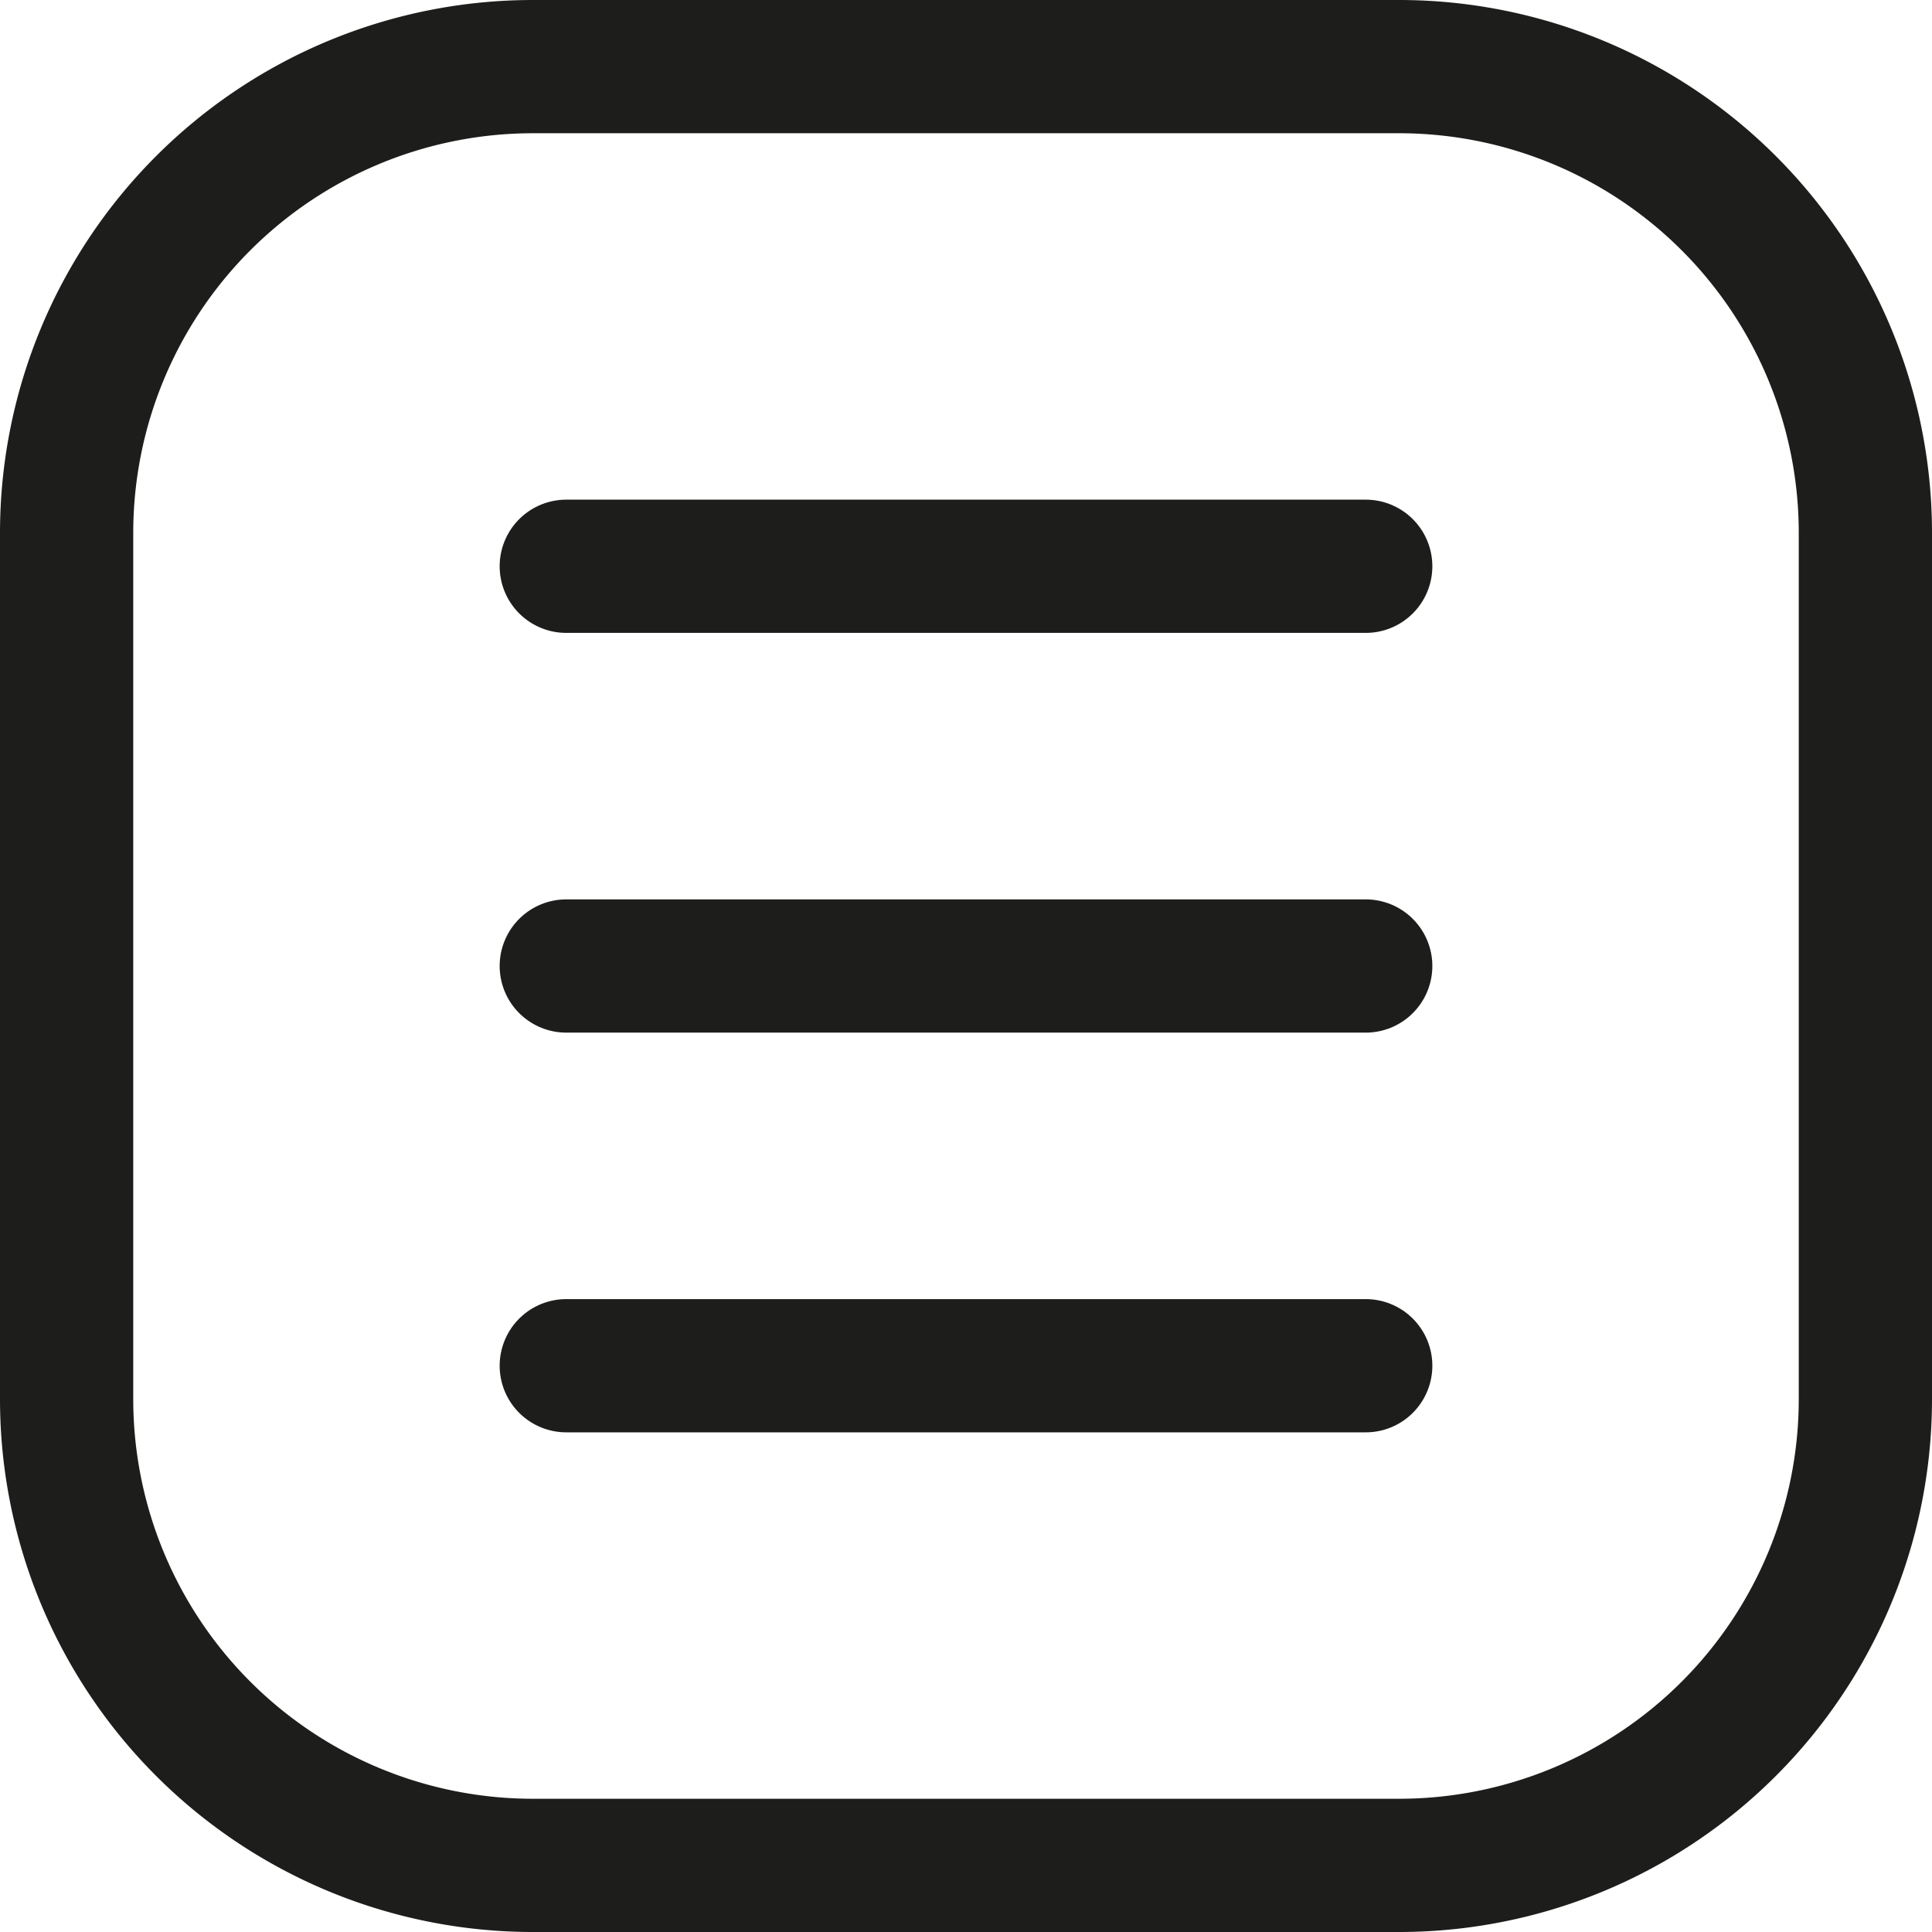 <svg xmlns="http://www.w3.org/2000/svg" viewBox="0 0 29 29"><defs><style>.cls-1{fill:#1d1d1b;}.cls-2{fill:none;stroke:#1d1d1b;stroke-linecap:round;stroke-miterlimit:10;stroke-width:2px;}</style></defs><title>Ресурс 4</title><g id="Слой_2" data-name="Слой 2"><g id="Слой_1-2" data-name="Слой 1"><path class="cls-1" d="M21,2a6,6,0,0,1,6,6V21a6,6,0,0,1-6,6H8a6,6,0,0,1-6-6V8A6,6,0,0,1,8,2H21m0-2H8A8,8,0,0,0,0,8V21a8,8,0,0,0,8,8H21a8,8,0,0,0,8-8V8a8,8,0,0,0-8-8Z"/><line class="cls-2" x1="8.5" y1="20.5" x2="20.5" y2="20.5"/><line class="cls-2" x1="8.5" y1="14.5" x2="20.5" y2="14.5"/><line class="cls-2" x1="8.5" y1="8.5" x2="20.5" y2="8.5"/></g></g></svg>